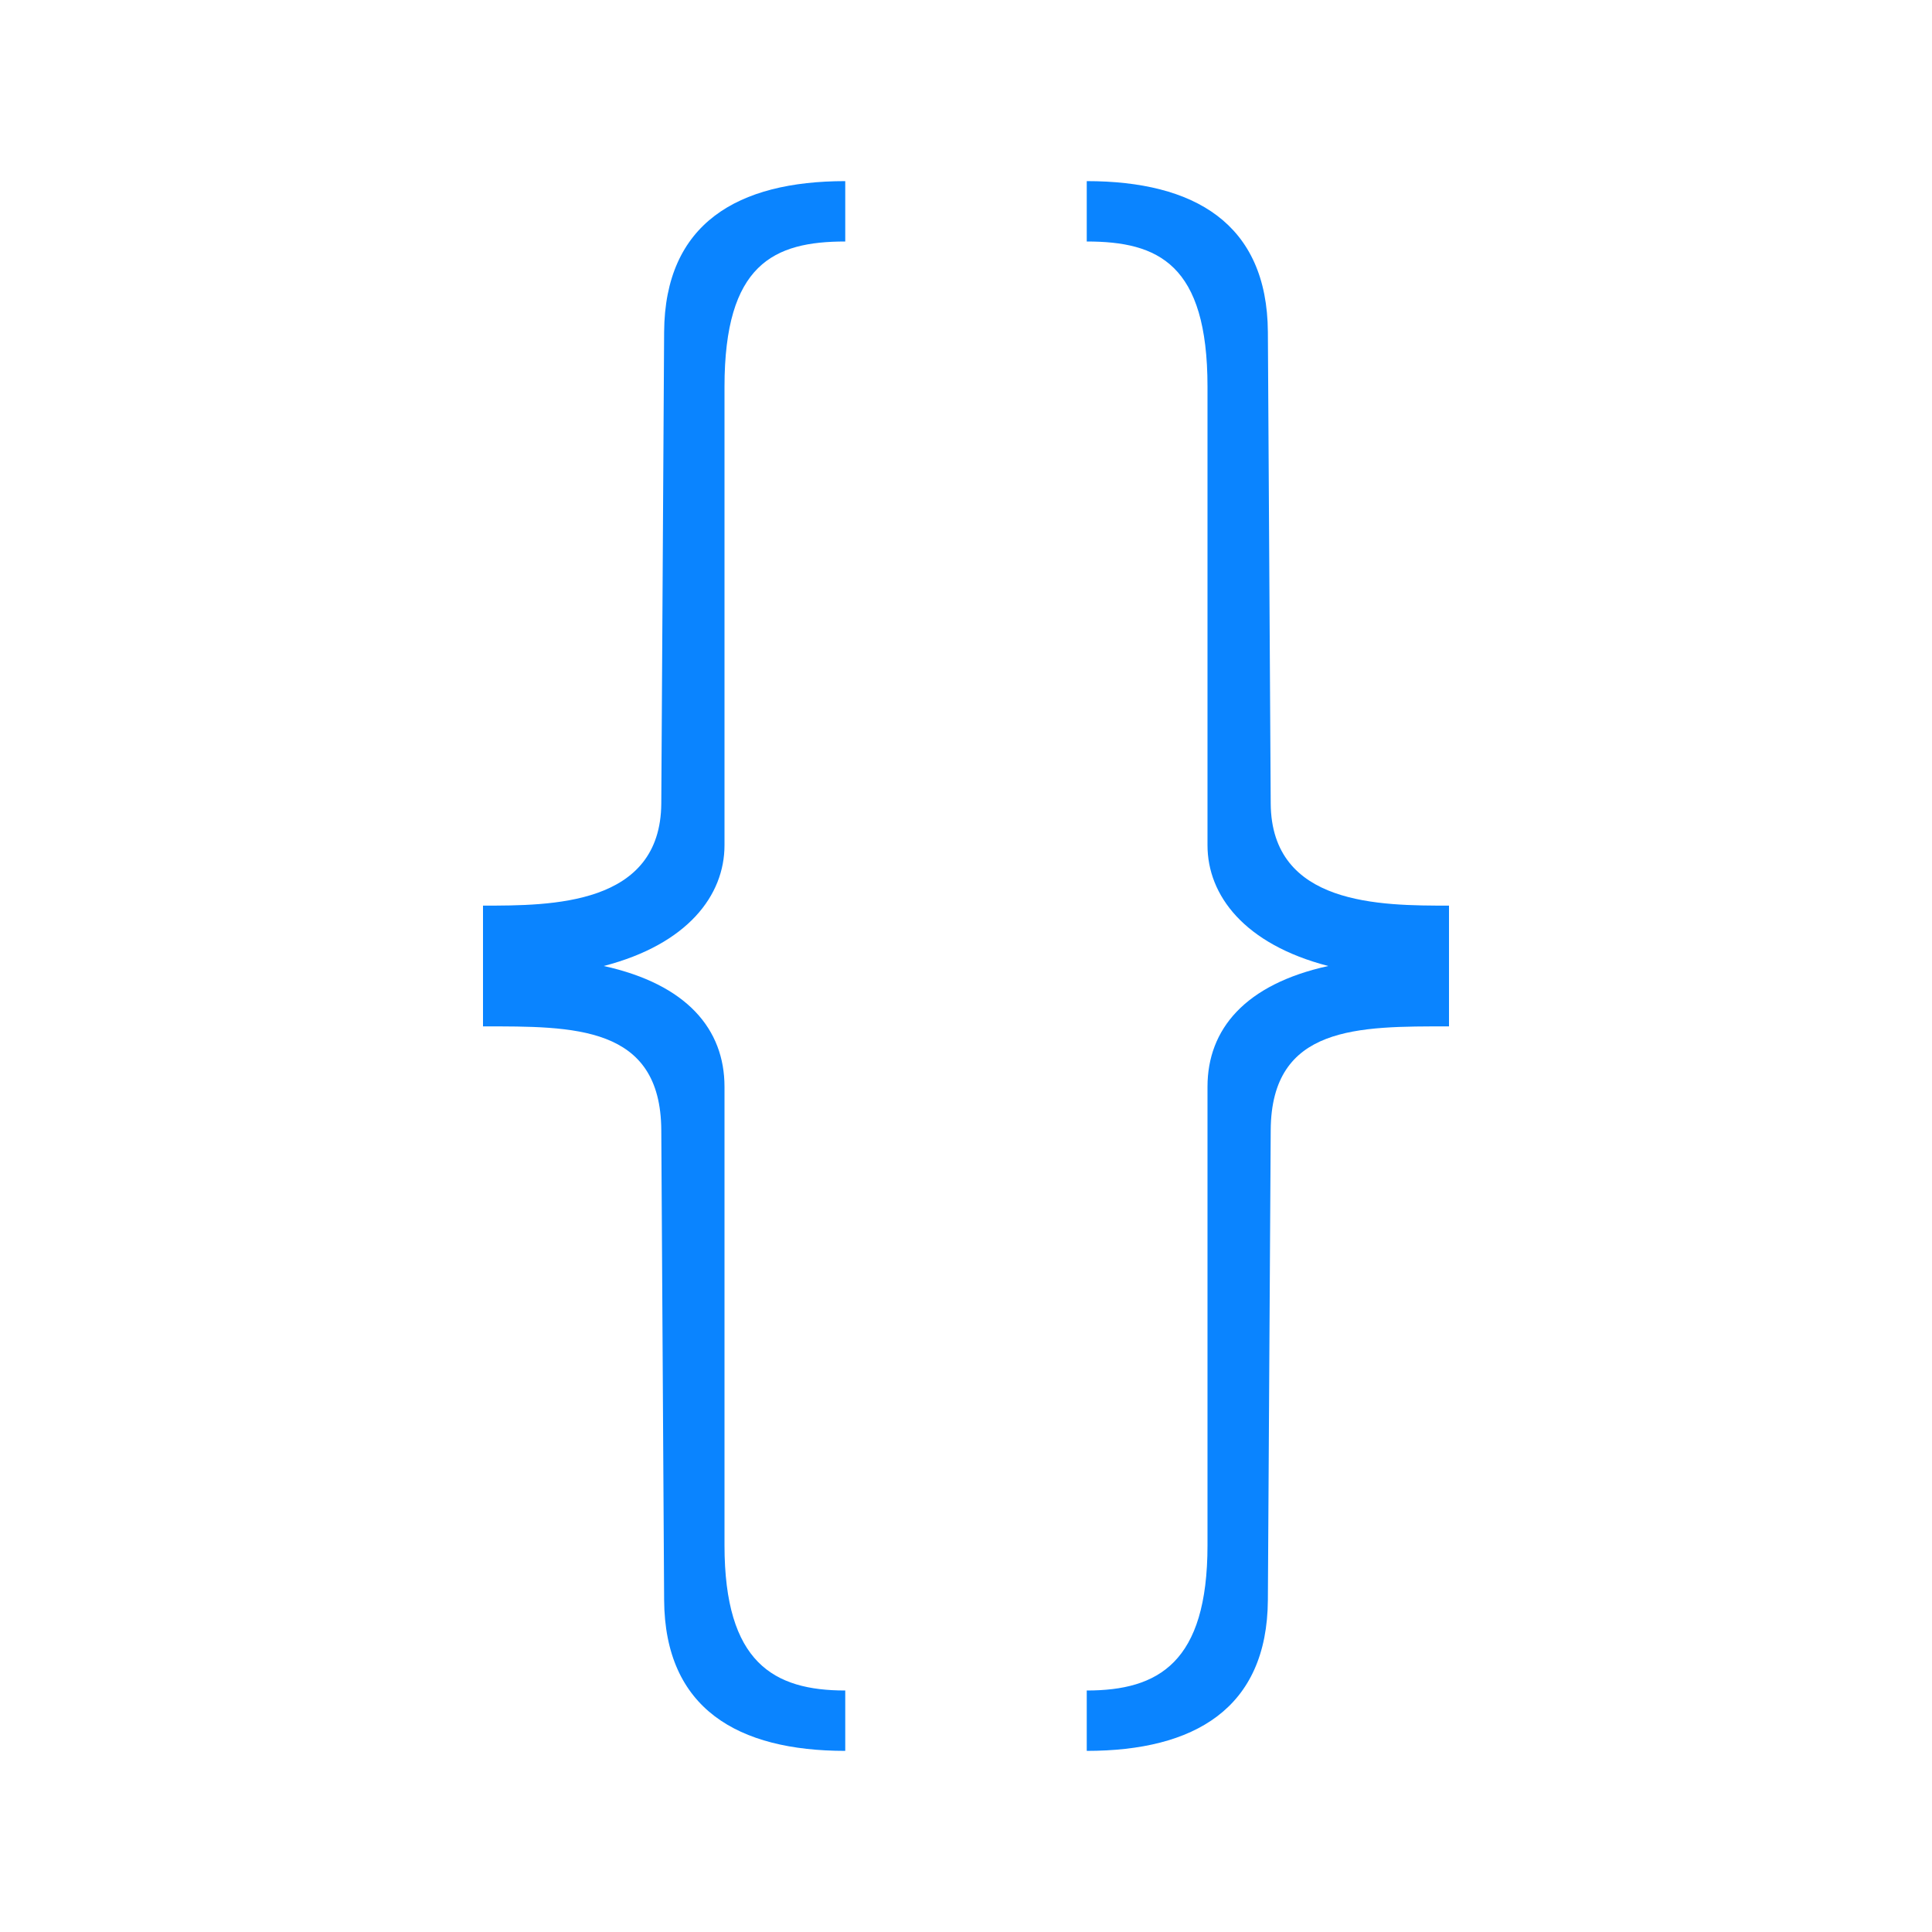 <?xml version="1.0" encoding="UTF-8" standalone="no"?>
<svg
   xmlns:dc="http://purl.org/dc/elements/1.1/"
   xmlns:cc="http://creativecommons.org/ns#"
   xmlns:rdf="http://www.w3.org/1999/02/22-rdf-syntax-ns#"
   xmlns:svg="http://www.w3.org/2000/svg"
   xmlns="http://www.w3.org/2000/svg"
   xmlns:sodipodi="http://sodipodi.sourceforge.net/DTD/sodipodi-0.dtd"
   xmlns:inkscape="http://www.inkscape.org/namespaces/inkscape"
   viewBox="0 0 32 32"
   version="1.1"
   id="svg6"
   sodipodi:docname="symbolshapes.brace-pair.svg"
   inkscape:version="0.92.3 (2405546, 2018-03-11)">
  <defs
     id="defs10">
    <pattern
       y="0"
       x="0"
       height="6"
       width="6"
       patternUnits="userSpaceOnUse"
       id="EMFhbasepattern" />
  </defs>
  <sodipodi:namedview
     pagecolor="#ffffff"
     bordercolor="#666666"
     borderopacity="1"
     objecttolerance="10"
     gridtolerance="10"
     guidetolerance="10"
     inkscape:pageopacity="0"
     inkscape:pageshadow="2"
     inkscape:window-width="1366"
     inkscape:window-height="716"
     id="namedview8"
     showgrid="false"
     inkscape:zoom="7.375"
     inkscape:cx="-3.8932813"
     inkscape:cy="17.344408"
     inkscape:window-x="-8"
     inkscape:window-y="-8"
     inkscape:window-maximized="1"
     inkscape:current-layer="svg6" />
  <path
     d="m18 3v1c1.185 0 2 .374 2 2.406v7.594c0 .831.612 1.64 2 2-1.378.303-2 1.048-2 2v7.594c0 1.948-.816 2.406-2 2.406v1c1.777 0 2.989-.697 3-2.5l.047-7.781c.01-1.739 1.453-1.719 2.953-1.719v-2c-1.129 0-2.943.002-2.953-1.694l-.047-7.806c-.011-1.803-1.223-2.5-3-2.5z"
     fill="#4d82b8"
     id="path2"
     style="fill:#0a84ff;fill-opacity:1" />
  <path
     d="m14 3v1c-1.185 0-2 .374-2 2.406v7.594c0 .831-.612 1.64-2 2 1.378.303 2 1.048 2 2v7.594c0 1.948.816 2.406 2 2.406v1c-1.777 0-2.989-.697-3-2.5l-.047-7.781c-.01-1.739-1.453-1.719-2.953-1.719v-2c1.129 0 2.943.002 2.953-1.694l.047-7.806c.011-1.803 1.223-2.5 3-2.5z"
     fill="#4d82b8"
     id="path4"
     style="fill:#0a84ff;fill-opacity:1" />
</svg>
